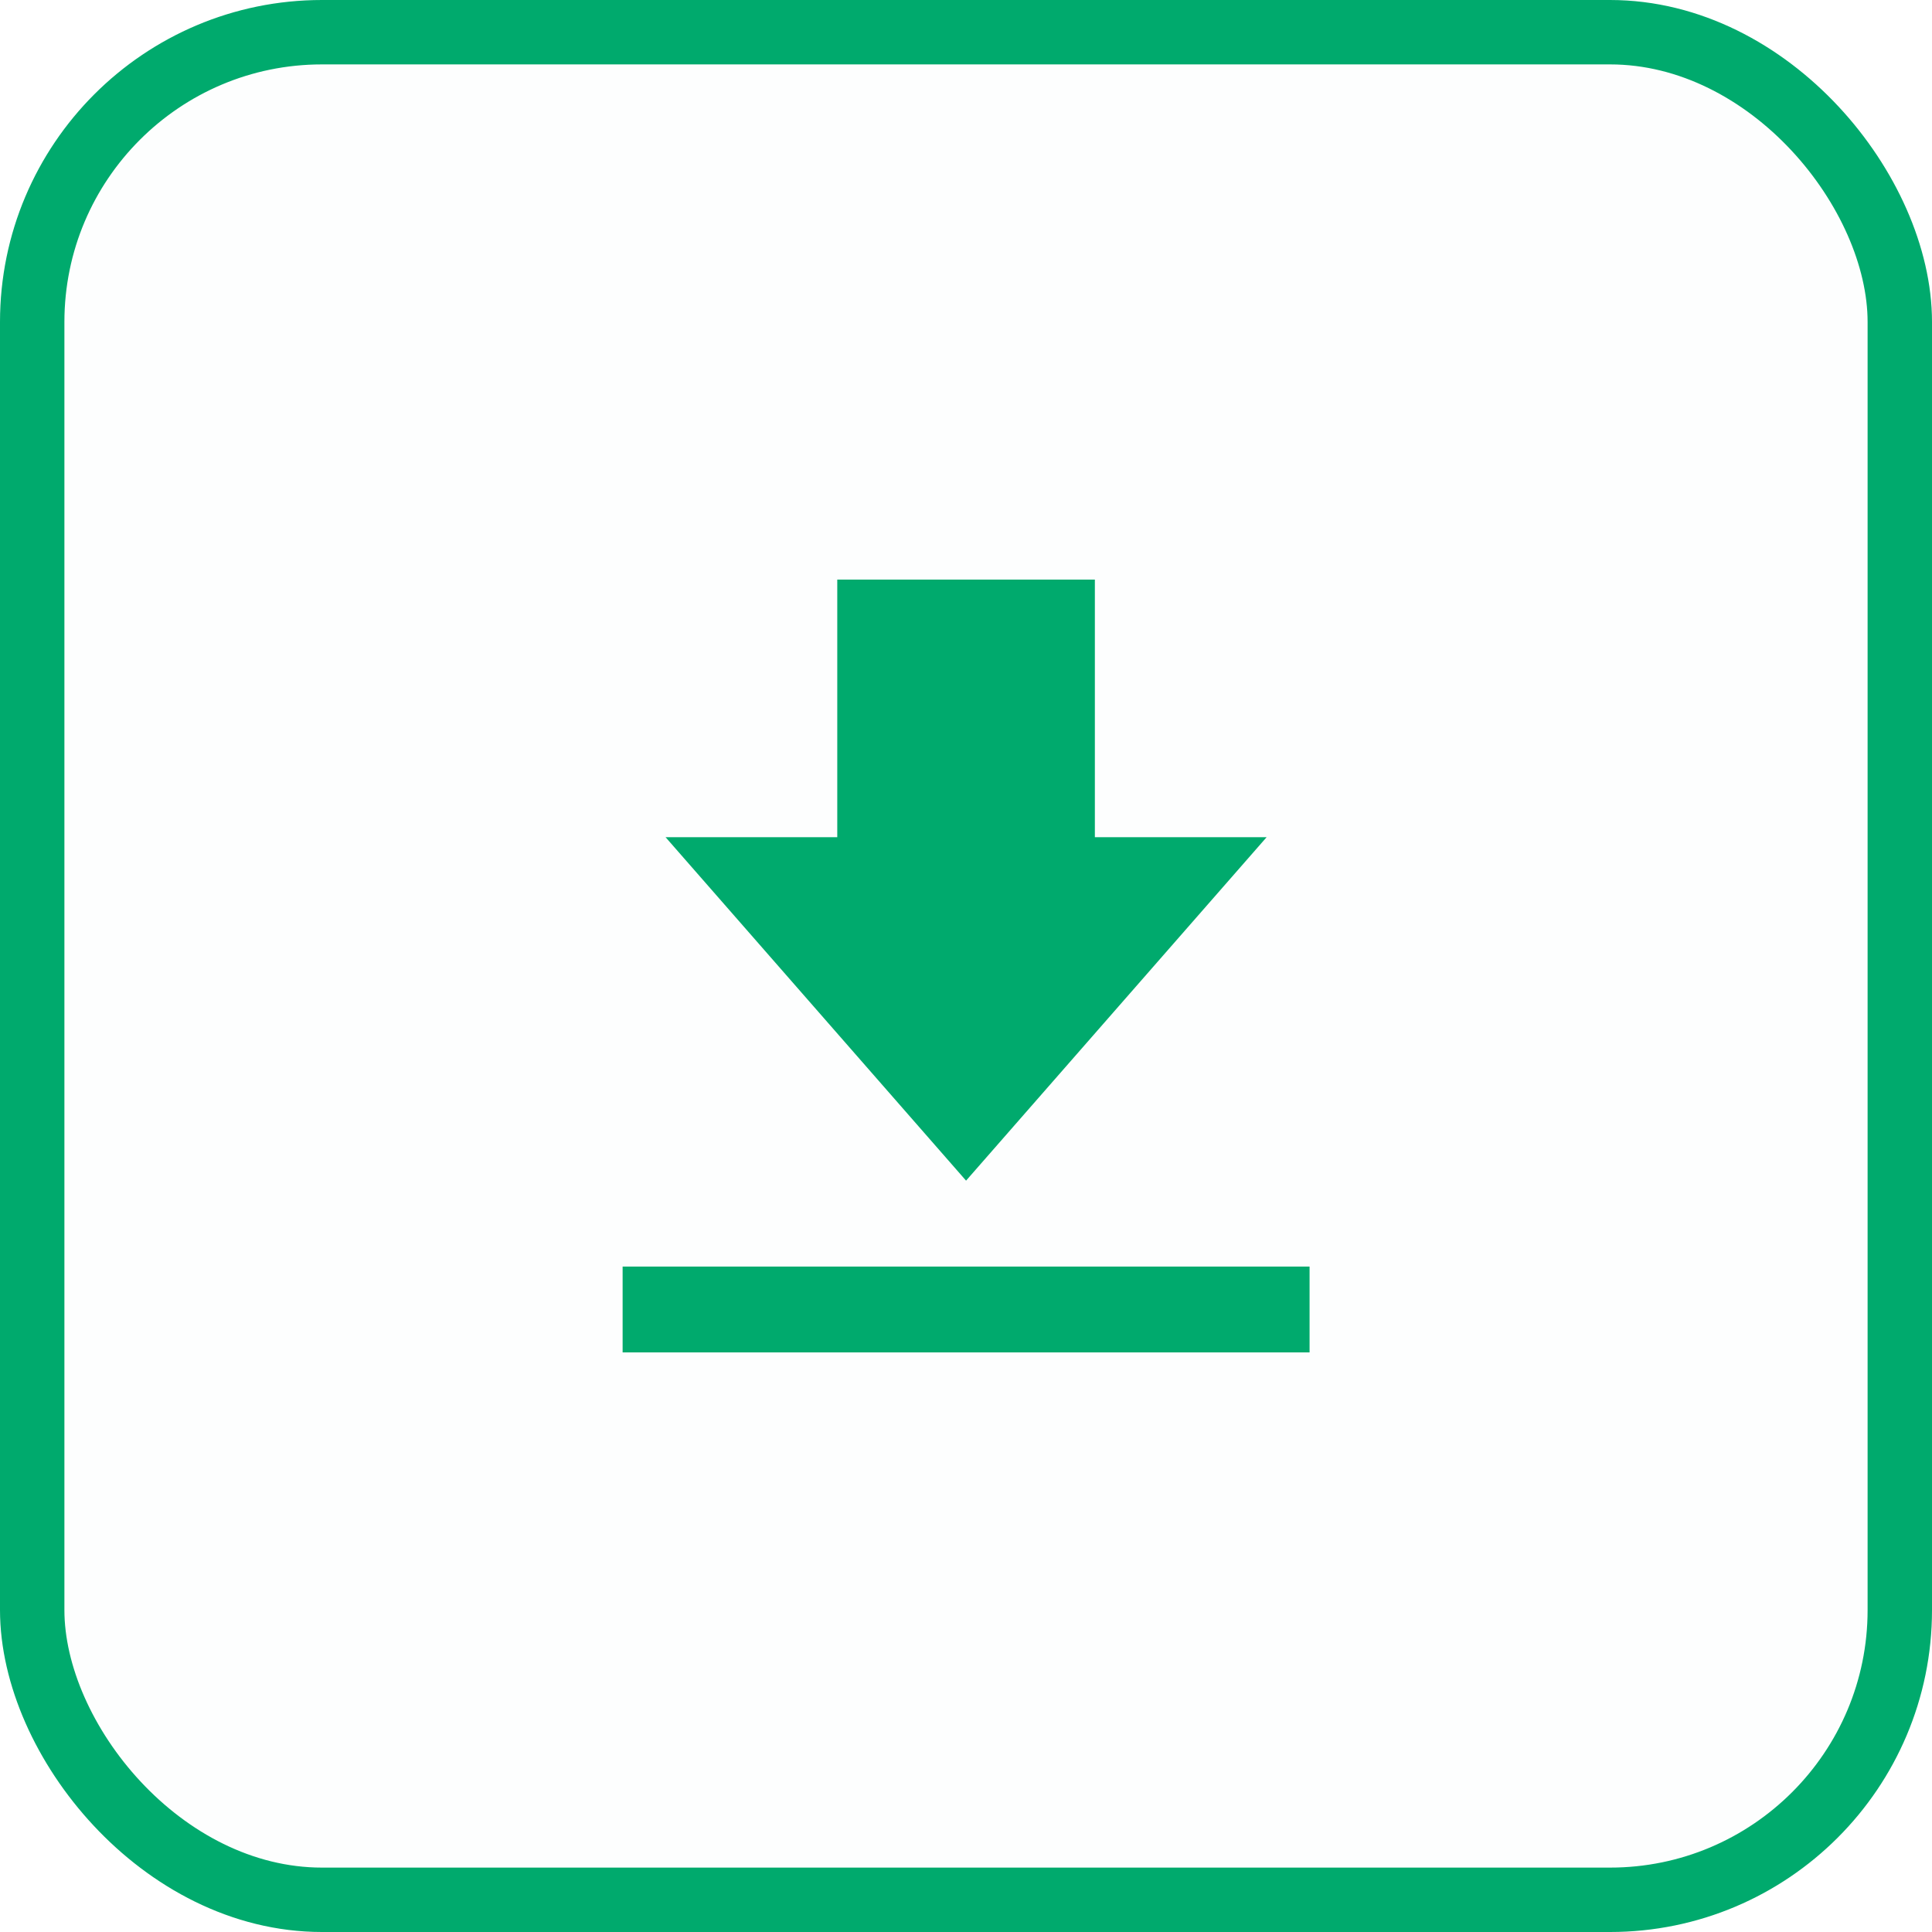 <svg width="30" height="30" viewBox="0 0 30 30" fill="none" xmlns="http://www.w3.org/2000/svg">
<rect x="0.5" y="0.5" width="29" height="29" rx="4.5" fill="#00AA6D" fill-opacity="0.01"/>
<rect x="0.5" y="0.5" width="29" height="29" rx="4.5" stroke="#00AA6D"/>
<path d="M19.668 13H17.001V9H13.001V13H10.335L15.001 18.333L19.668 13ZM9.668 19.667H20.335V21H9.668V19.667Z" fill="#00AA6D"/>
</svg>
